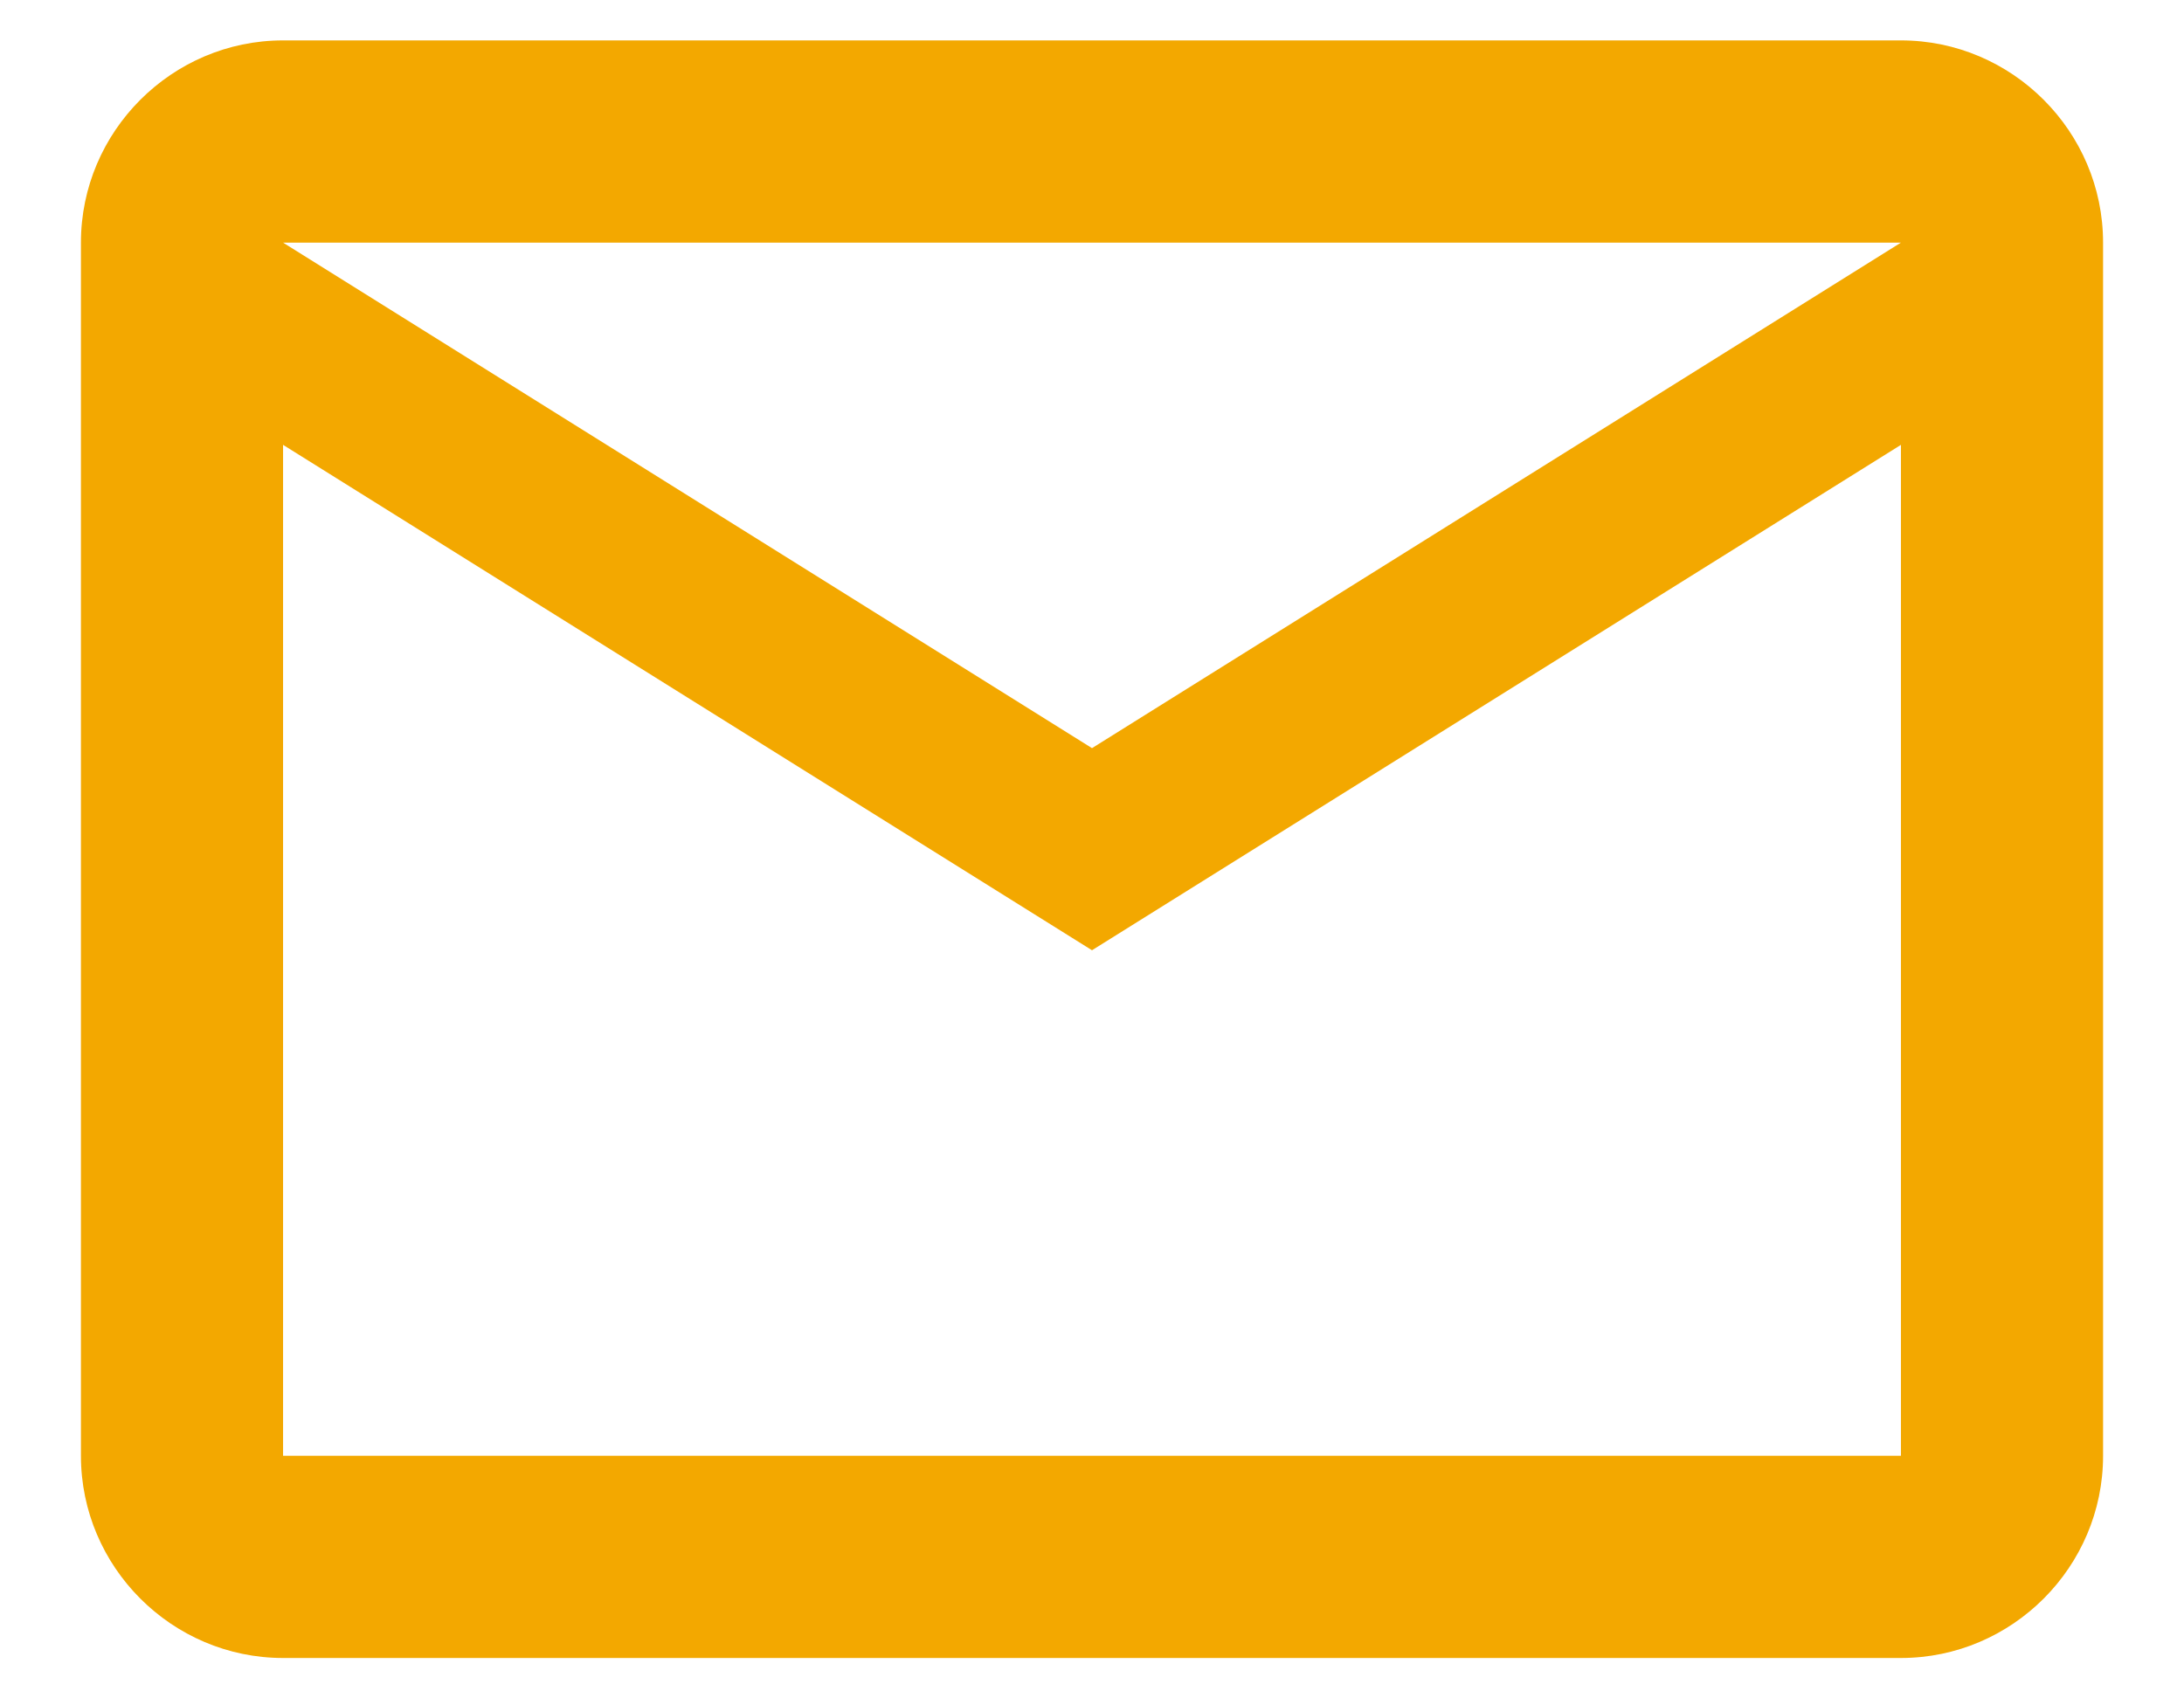 <svg width="18" height="14" fill="none" xmlns="http://www.w3.org/2000/svg"><path fill-rule="evenodd" clip-rule="evenodd" d="M17.333 2c0-.917-.75-1.667-1.666-1.667H2.333C1.417.333.667 1.083.667 2v10c0 .917.75 1.667 1.666 1.667h13.334c.916 0 1.666-.75 1.666-1.667V2zm-1.666 0L9 6.167 2.333 2h13.334zm0 10H2.333V3.667L9 7.833l6.667-4.166V12z" fill="#F3A800"/></svg>